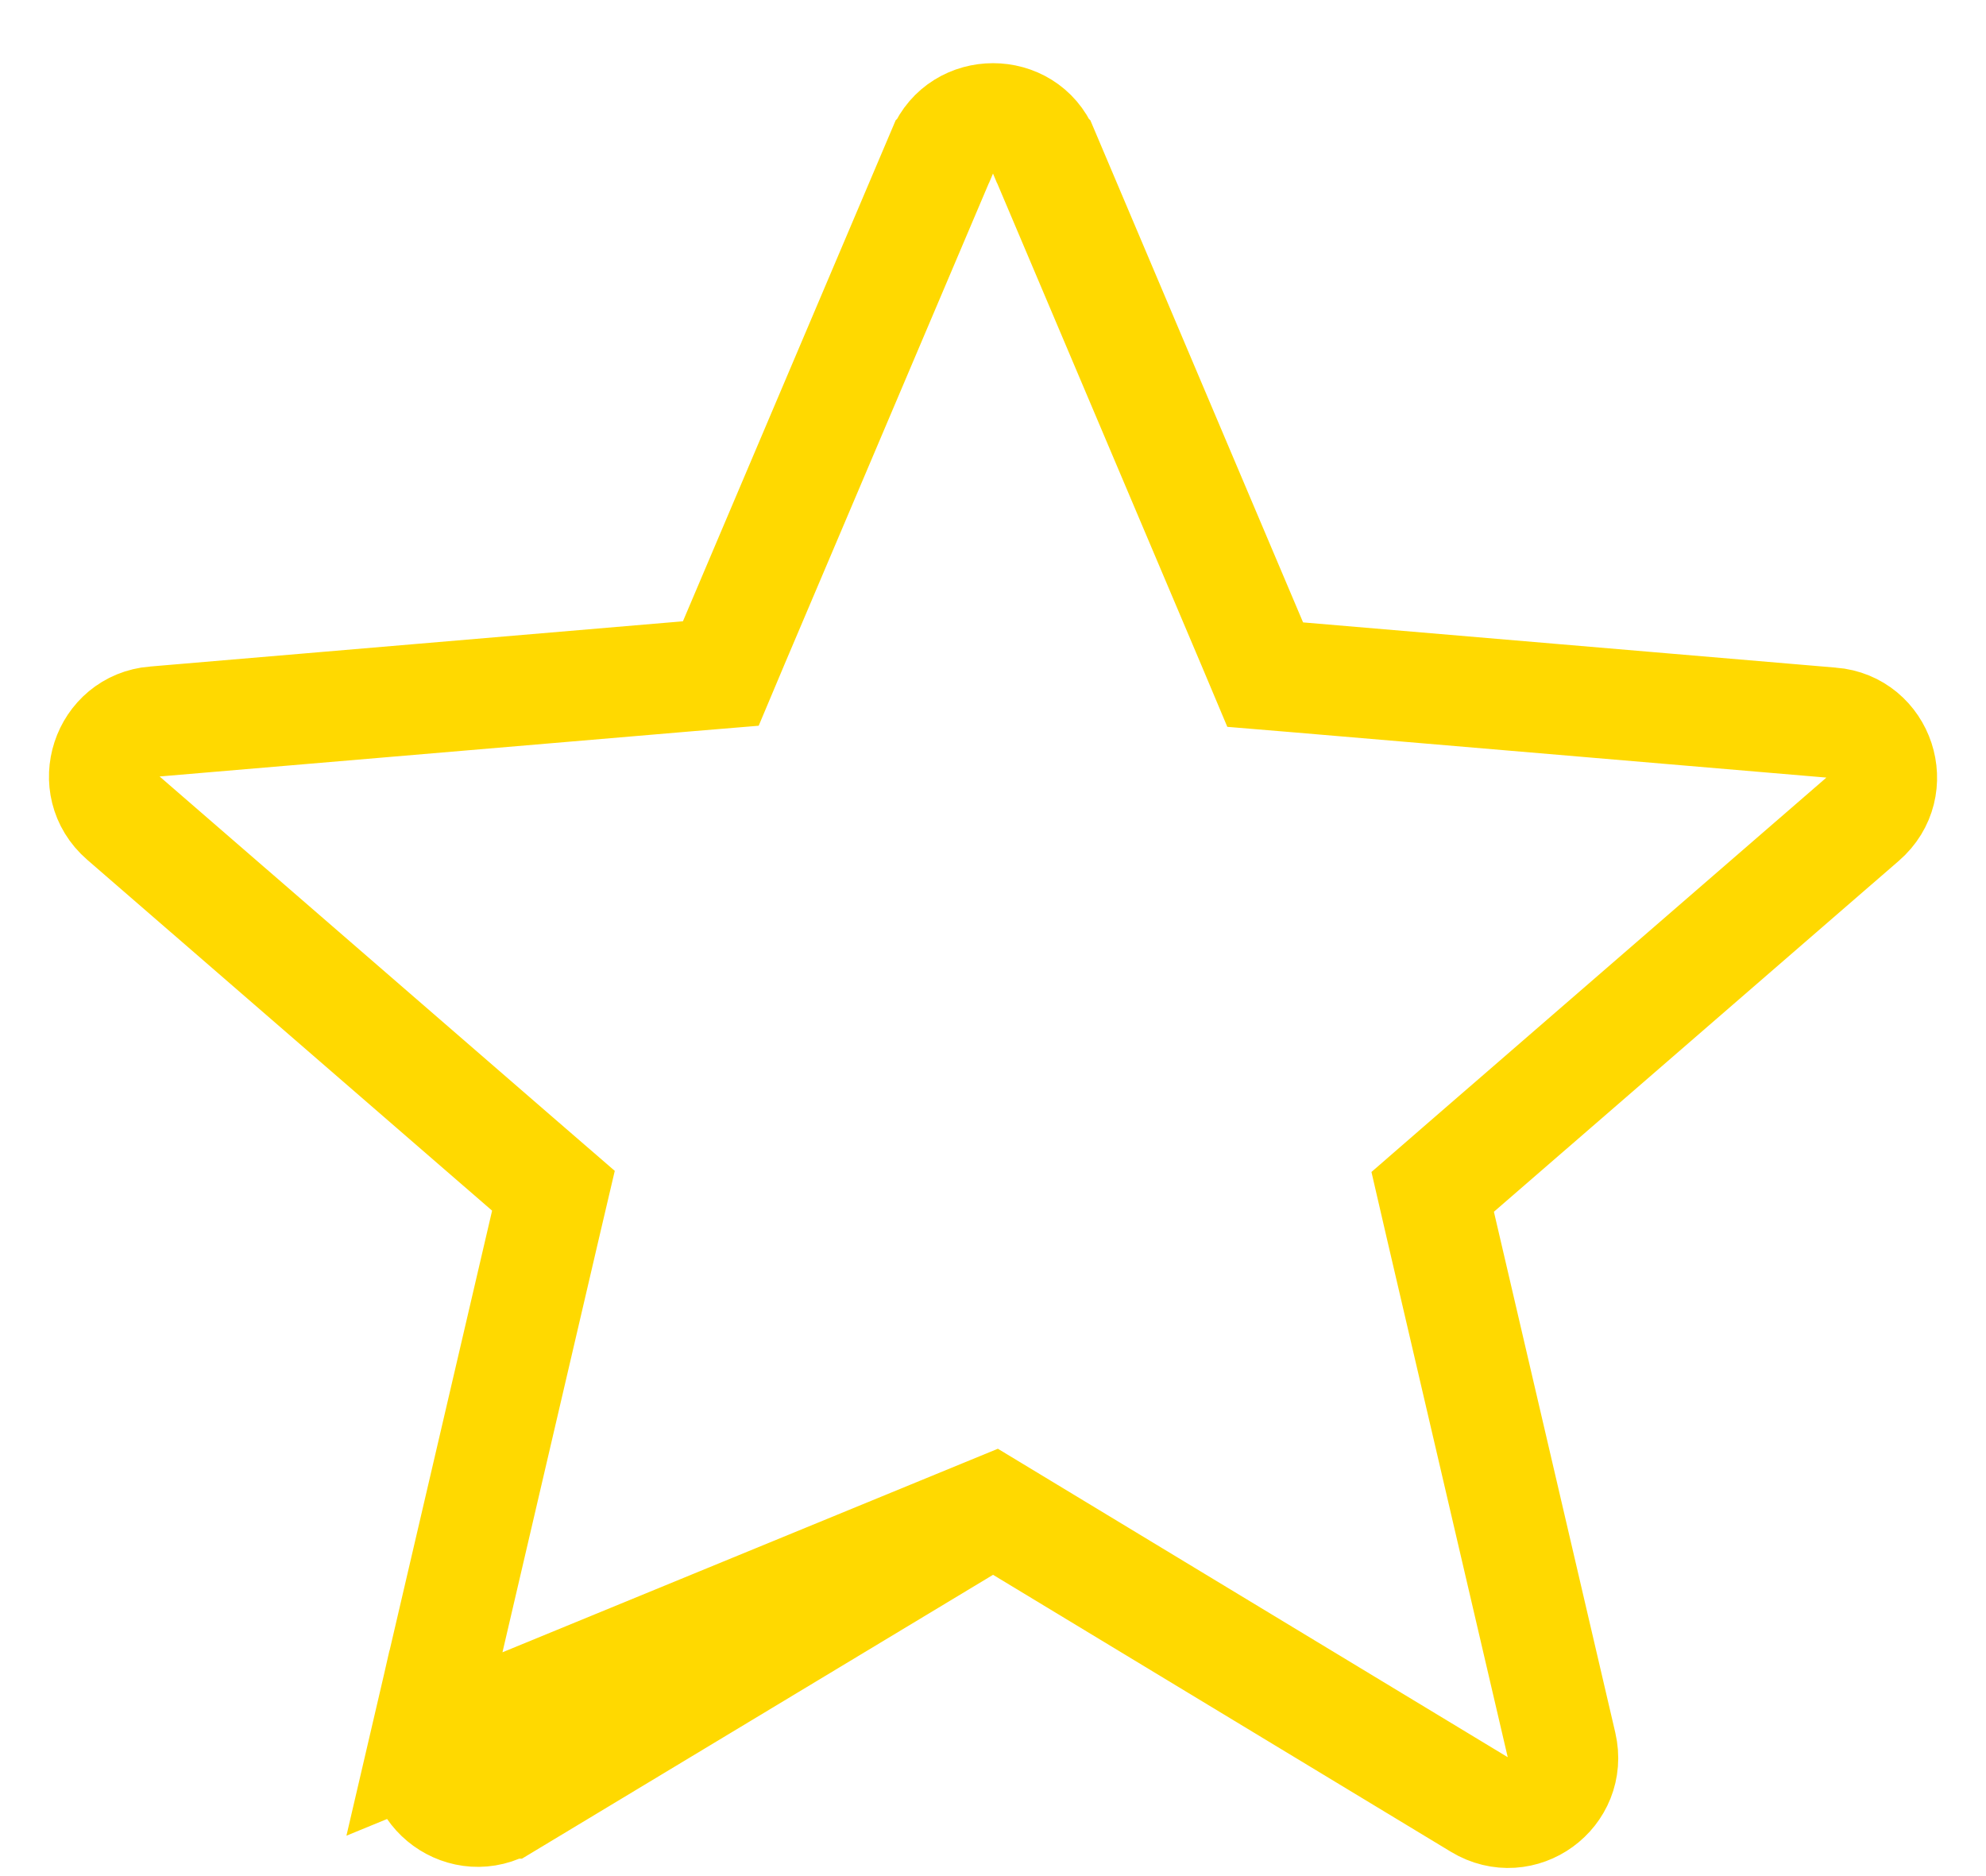 <svg width="18" height="17" viewBox="0 0 18 17" fill="none" xmlns="http://www.w3.org/2000/svg">
<path d="M9.001 13.686L9.259 13.842L13.409 16.352L13.409 16.352C13.789 16.582 14.253 16.244 14.153 15.813L13.053 11.094L12.985 10.8L13.213 10.602L16.883 7.422L16.883 7.422C17.22 7.13 17.035 6.583 16.6 6.548L16.598 6.548L11.768 6.138L11.467 6.113L11.35 5.835L9.46 1.375L9.459 1.374C9.291 0.972 8.71 0.972 8.541 1.374L8.54 1.375L6.65 5.825L6.533 6.103L6.232 6.128L1.402 6.538L1.4 6.538L1.4 6.538C0.965 6.573 0.781 7.12 1.117 7.412L1.117 7.412L4.787 10.592L5.016 10.79L4.947 11.084L3.847 15.803L9.001 13.686ZM9.001 13.686L8.742 13.842M9.001 13.686L8.742 13.842M8.742 13.842L4.592 16.342L4.591 16.342M8.742 13.842L4.591 16.342M4.591 16.342C4.212 16.572 3.747 16.235 3.847 15.803L4.591 16.342Z" stroke="#FFD900"/>
</svg>
